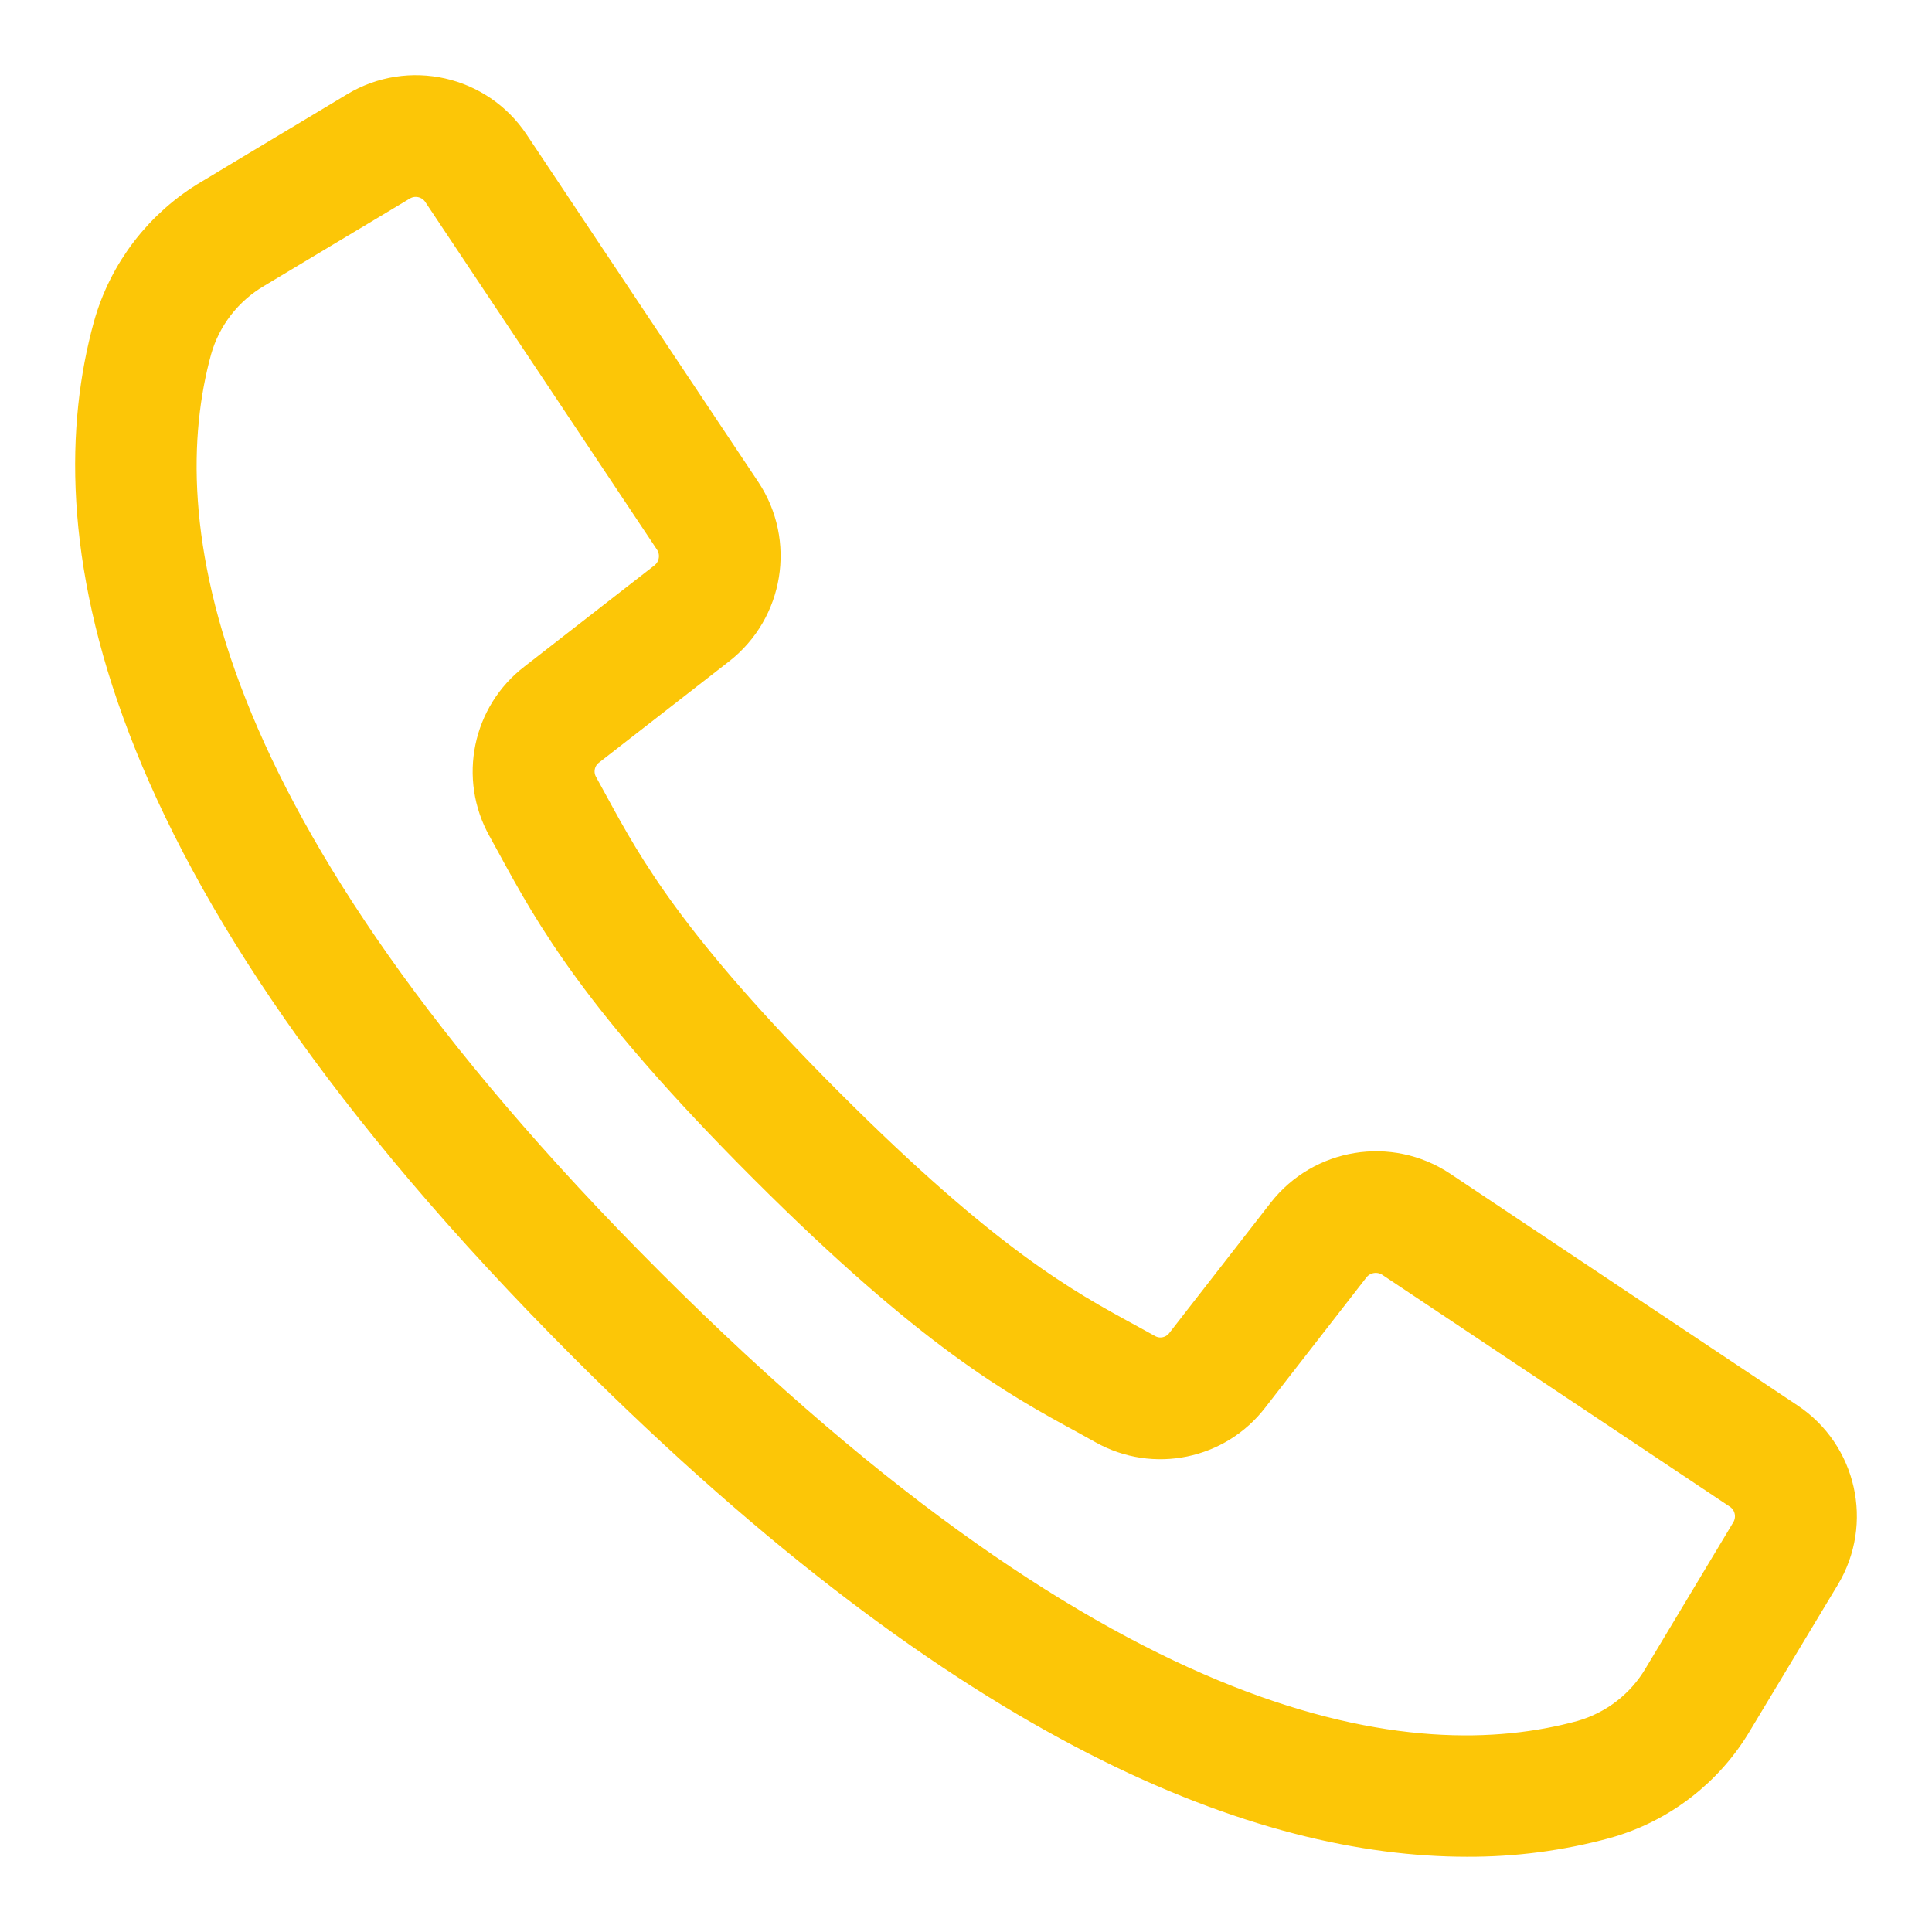 <svg width="18" height="18" viewBox="0 0 18 18" fill="none" xmlns="http://www.w3.org/2000/svg">
<path d="M16.58 13.343L13.342 11.183C12.931 10.911 12.38 11.001 12.076 11.389L11.133 12.601C11.011 12.761 10.791 12.808 10.616 12.71L10.436 12.611C9.841 12.287 9.101 11.883 7.61 10.392C6.119 8.9 5.714 8.159 5.39 7.565L5.292 7.386C5.193 7.211 5.238 6.989 5.398 6.867L6.61 5.924C6.998 5.62 7.088 5.069 6.816 4.658L4.657 1.42C4.378 1.001 3.82 0.876 3.389 1.135L2.035 1.948C1.609 2.198 1.297 2.603 1.164 3.078C0.676 4.855 1.043 7.922 5.56 12.44C9.154 16.033 11.829 16.999 13.667 16.999C14.09 17.001 14.512 16.946 14.92 16.835C15.396 16.702 15.801 16.39 16.051 15.964L16.865 14.611C17.125 14.18 16.999 13.621 16.58 13.343ZM16.406 14.337L15.593 15.691C15.414 15.998 15.122 16.224 14.78 16.322C13.14 16.772 10.274 16.399 5.937 12.062C1.601 7.726 1.228 4.86 1.678 3.22C1.775 2.877 2.002 2.585 2.309 2.405L3.663 1.593C3.85 1.48 4.093 1.535 4.213 1.717L5.387 3.478L6.371 4.955C6.489 5.133 6.45 5.372 6.282 5.504L5.07 6.447C4.701 6.729 4.596 7.24 4.823 7.645L4.919 7.82C5.26 8.445 5.683 9.222 7.23 10.769C8.777 12.315 9.554 12.739 10.179 13.079L10.354 13.176C10.759 13.403 11.27 13.298 11.552 12.929L12.495 11.716C12.627 11.548 12.866 11.51 13.044 11.627L16.282 13.787C16.464 13.908 16.518 14.15 16.406 14.337Z" fill="#FCC607" stroke="#FCC607" stroke-width="0.6"/>
</svg>
